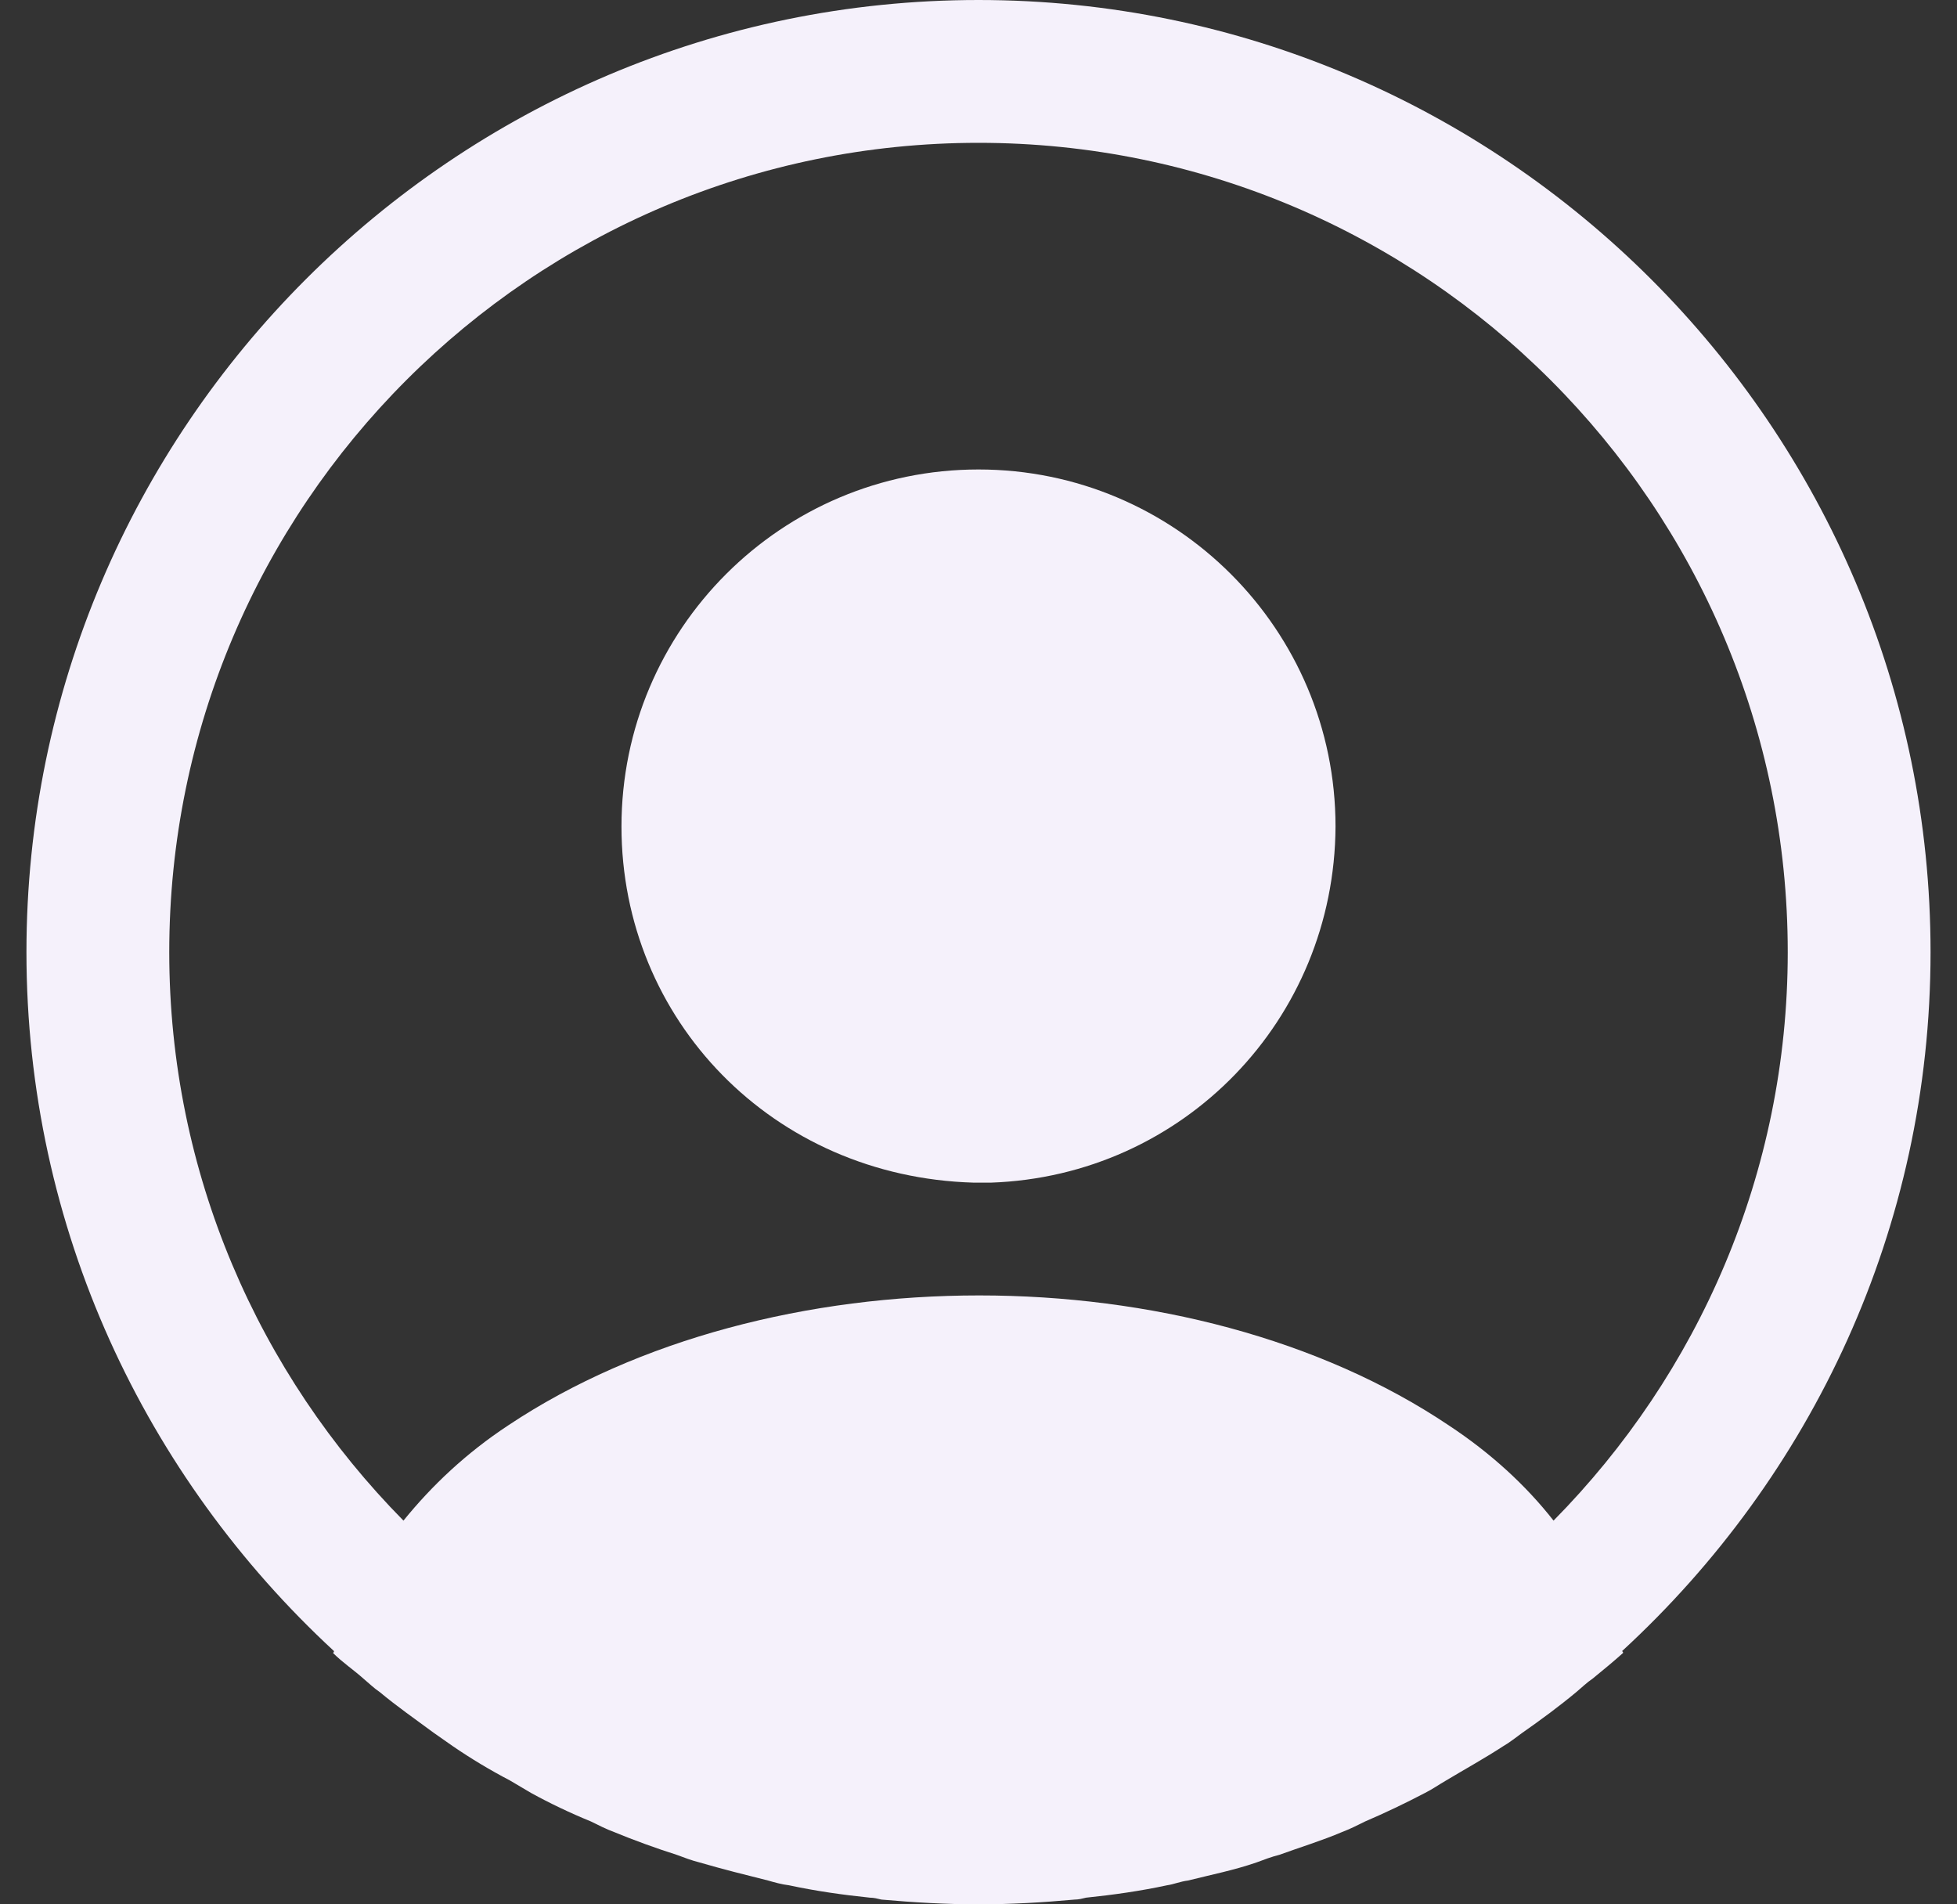 <svg width="37" height="36" viewBox="0 0 37 36" fill="none" xmlns="http://www.w3.org/2000/svg">
<rect x="0" y="0" width="37" height="36" fill="#333333" stroke="none"/>
<path d="M36.5 18C36.5 8.082 28.418 0 18.5 0C8.582 0 0.5 8.082 0.5 18C0.5 23.22 2.75 27.918 6.314 31.212C6.314 31.23 6.314 31.23 6.296 31.248C6.476 31.428 6.692 31.572 6.872 31.734C6.98 31.824 7.07 31.914 7.178 31.986C7.502 32.256 7.862 32.508 8.204 32.76C8.33 32.85 8.438 32.922 8.564 33.012C8.906 33.246 9.266 33.462 9.644 33.66C9.77 33.732 9.914 33.822 10.04 33.894C10.4 34.092 10.778 34.272 11.174 34.434C11.318 34.506 11.462 34.578 11.606 34.632C12.002 34.794 12.398 34.938 12.794 35.064C12.938 35.118 13.082 35.172 13.226 35.208C13.658 35.334 14.09 35.442 14.522 35.55C14.648 35.586 14.774 35.622 14.918 35.64C15.422 35.748 15.926 35.82 16.448 35.874C16.52 35.874 16.592 35.892 16.664 35.91C17.276 35.964 17.888 36 18.5 36C19.112 36 19.724 35.964 20.318 35.91C20.39 35.91 20.462 35.892 20.534 35.874C21.056 35.82 21.56 35.748 22.064 35.64C22.19 35.622 22.316 35.568 22.46 35.55C22.892 35.442 23.342 35.352 23.756 35.208C23.9 35.154 24.044 35.1 24.188 35.064C24.584 34.92 24.998 34.794 25.376 34.632C25.52 34.578 25.664 34.506 25.808 34.434C26.186 34.272 26.564 34.092 26.942 33.894C27.086 33.822 27.212 33.732 27.338 33.66C27.698 33.444 28.058 33.246 28.418 33.012C28.544 32.94 28.652 32.85 28.778 32.76C29.138 32.508 29.48 32.256 29.804 31.986C29.912 31.896 30.002 31.806 30.11 31.734C30.308 31.572 30.506 31.41 30.686 31.248C30.686 31.23 30.686 31.23 30.668 31.212C34.25 27.918 36.5 23.22 36.5 18ZM27.392 26.946C22.514 23.67 14.522 23.67 9.608 26.946C8.816 27.468 8.168 28.08 7.628 28.746C4.892 25.974 3.2 22.176 3.2 18C3.2 9.558 10.058 2.7 18.5 2.7C26.942 2.7 33.8 9.558 33.8 18C33.8 22.176 32.108 25.974 29.372 28.746C28.85 28.08 28.184 27.468 27.392 26.946Z" fill="#F5F1FB"/>
<path d="M18.5 8.875C14.774 8.875 11.75 11.899 11.75 15.625C11.75 19.279 14.612 22.249 18.41 22.357H18.572H18.698H18.734C22.37 22.231 25.232 19.279 25.25 15.625C25.25 11.899 22.226 8.875 18.5 8.875Z" fill="#F5F1FB"/>
</svg>
